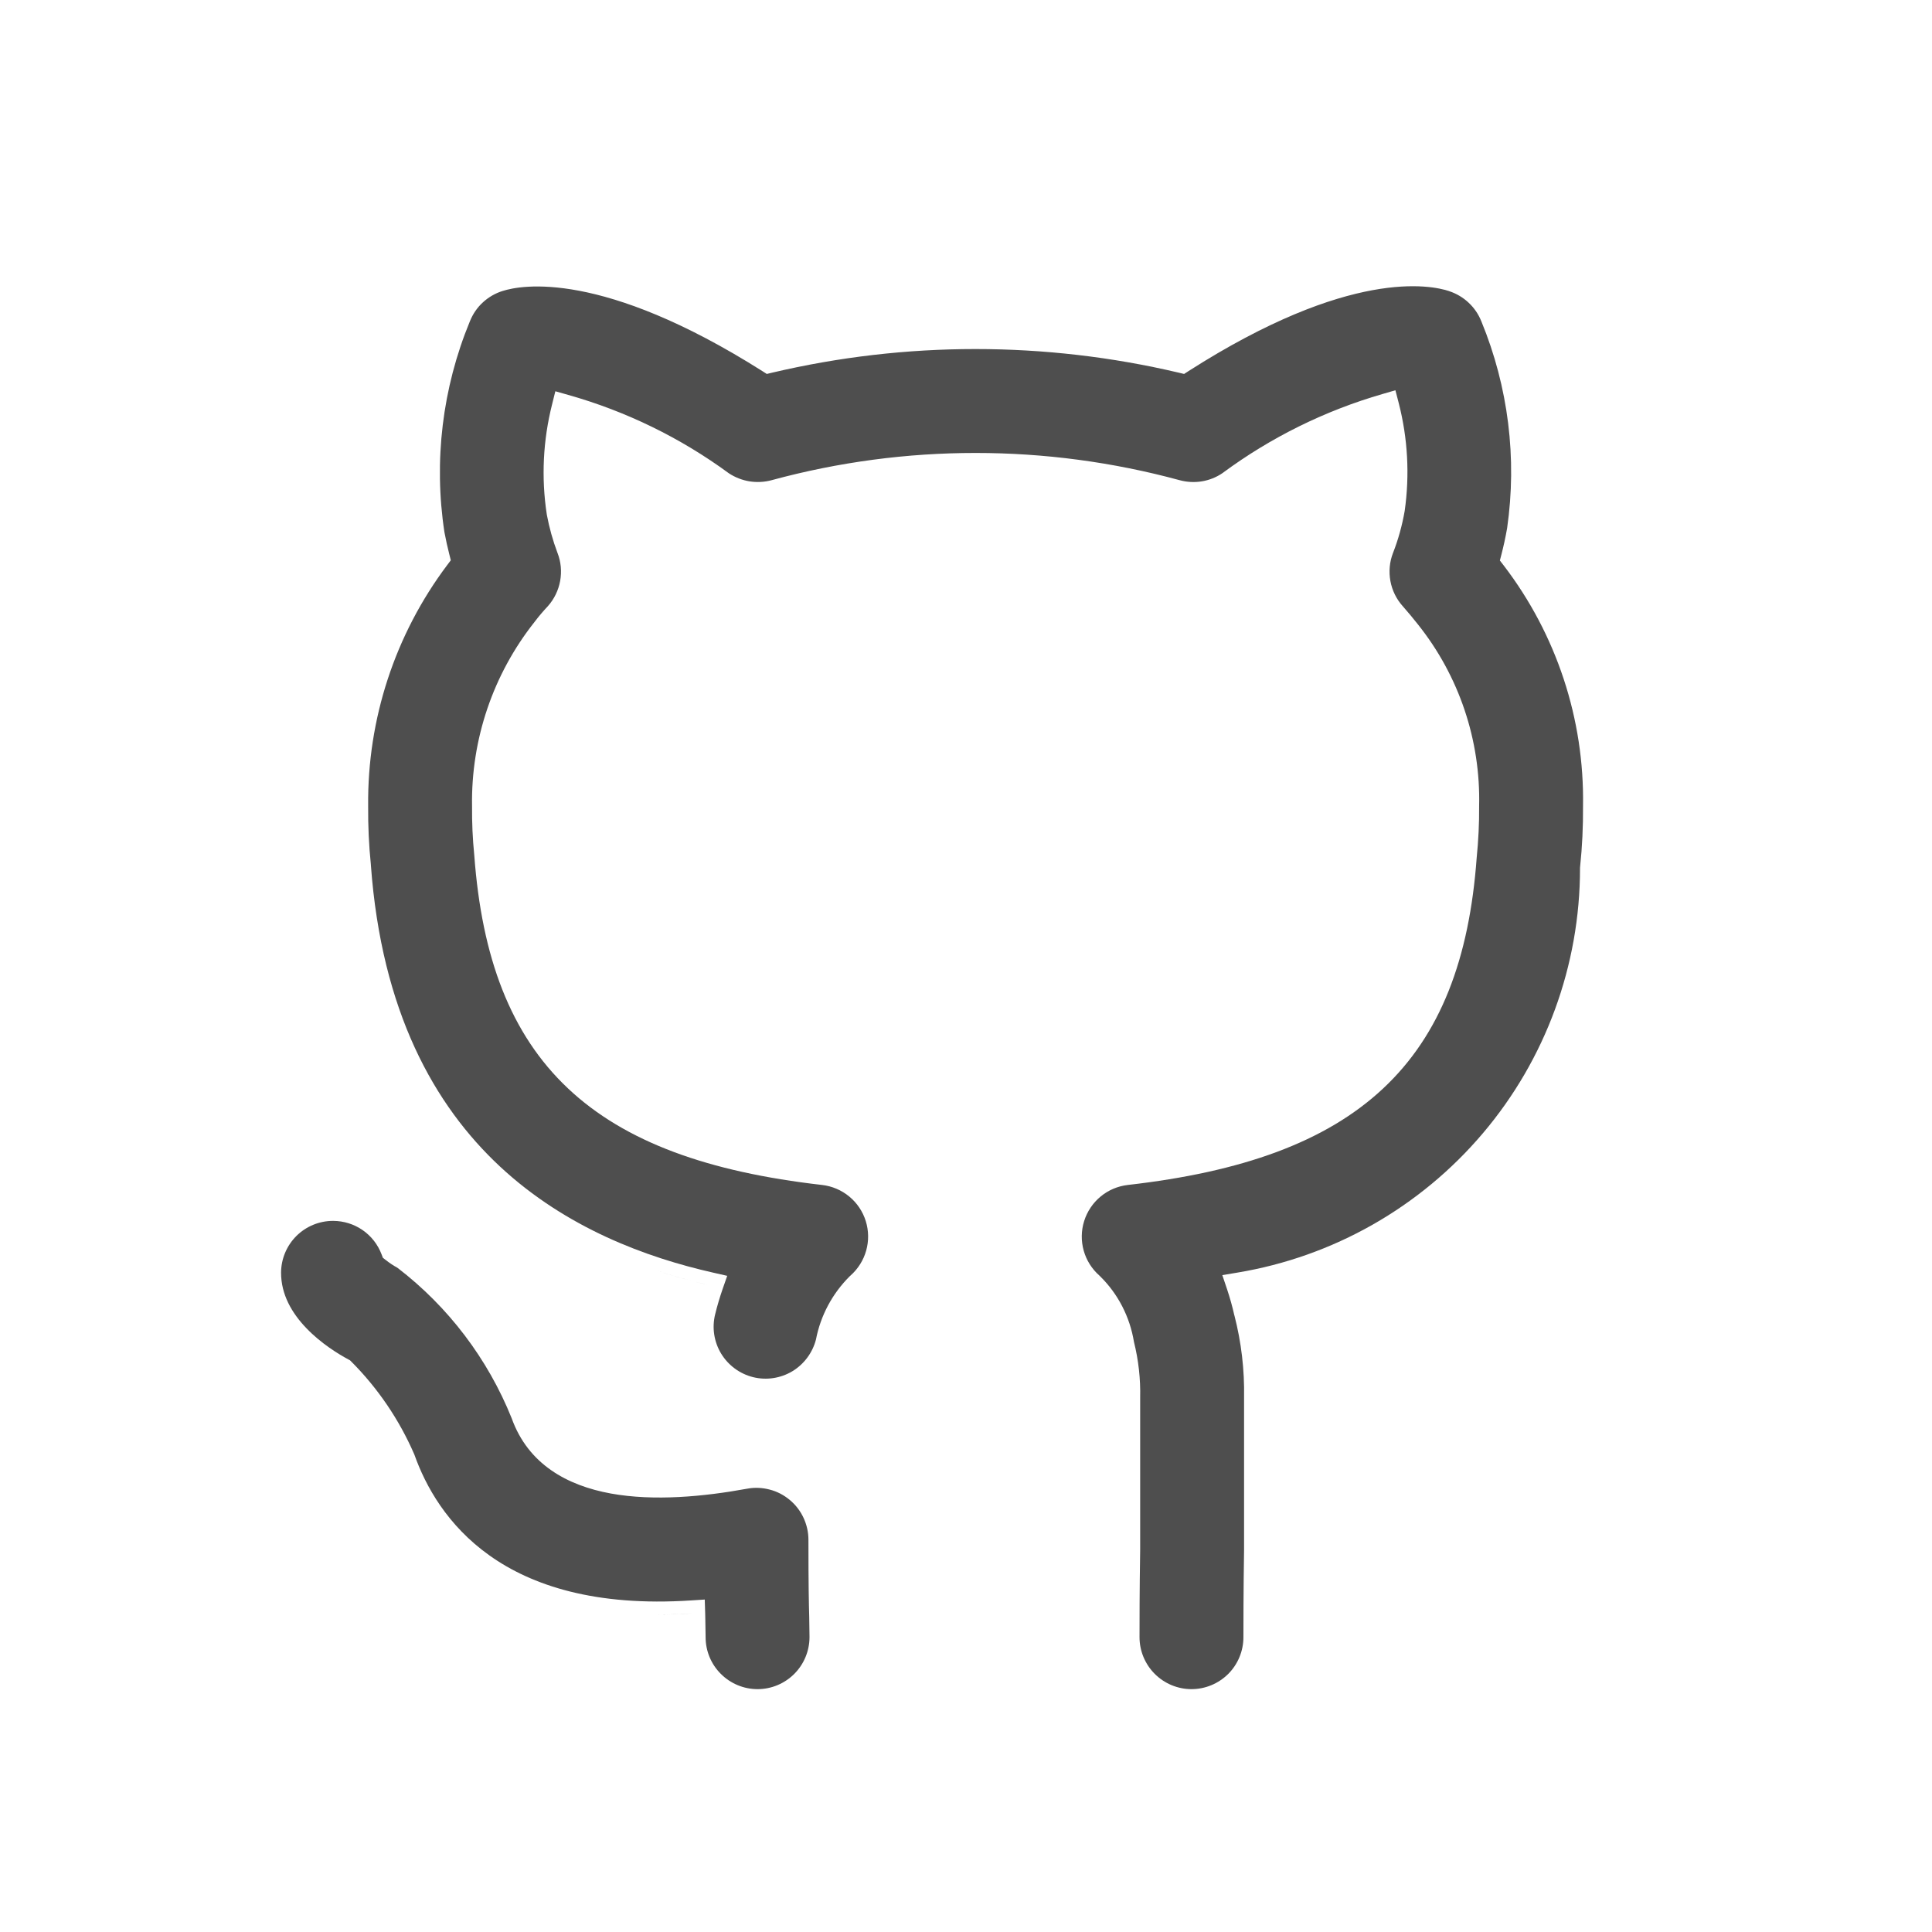 <svg width="27" height="27" viewBox="0 0 27 27" fill="none" xmlns="http://www.w3.org/2000/svg">
<path d="M9.673 22.548C9.612 22.552 9.552 22.555 9.492 22.557C9.384 22.562 9.279 22.564 9.176 22.564C9.335 22.564 9.501 22.559 9.673 22.548Z" fill="#4E4E4E"/>
<path d="M17.502 17.931C17.502 17.931 17.502 17.931 17.502 17.931V17.931Z" fill="#4E4E4E"/>
<path d="M9.925 17.962C9.687 17.909 9.437 17.842 9.181 17.758C9.374 17.821 9.564 17.875 9.747 17.92C9.807 17.935 9.866 17.949 9.925 17.962Z" fill="#4E4E4E"/>
<path d="M19.413 5.857C19.413 5.857 19.413 5.857 19.413 5.857C19.413 5.857 19.413 5.857 19.413 5.856L19.413 5.857Z" fill="#4E4E4E"/>
<path d="M9.861 22.88L9.857 22.634C9.857 22.606 9.856 22.575 9.855 22.544L9.849 22.354L9.661 22.366C8.314 22.455 7.427 22.155 6.841 21.738C6.253 21.32 5.948 20.771 5.792 20.331L5.787 20.319C5.578 19.839 5.281 19.401 4.911 19.03L4.892 19.011L4.868 18.998C4.727 18.922 4.485 18.774 4.282 18.562C4.078 18.35 3.927 18.09 3.928 17.784C3.929 17.593 4.006 17.409 4.142 17.273C4.278 17.138 4.462 17.062 4.654 17.062H4.658C4.805 17.063 4.948 17.108 5.068 17.191C5.189 17.275 5.281 17.393 5.333 17.531L5.351 17.578L5.391 17.609C5.443 17.65 5.497 17.686 5.555 17.718C6.266 18.263 6.817 18.99 7.151 19.821C7.381 20.463 7.927 20.761 8.536 20.872C9.141 20.982 9.839 20.915 10.44 20.805C10.545 20.785 10.653 20.79 10.756 20.817C10.859 20.843 10.954 20.893 11.036 20.961C11.118 21.029 11.184 21.114 11.229 21.211C11.274 21.307 11.298 21.412 11.298 21.519C11.298 22.17 11.304 22.421 11.309 22.595L11.309 22.596L11.313 22.88L11.313 22.881C11.312 23.073 11.236 23.257 11.1 23.393C10.964 23.529 10.78 23.606 10.587 23.606C10.394 23.606 10.21 23.529 10.074 23.393C9.937 23.257 9.861 23.072 9.861 22.88Z" fill="#4E4E4E"/>
<path d="M20.983 7.748L20.961 7.833L21.015 7.903C21.752 8.866 22.143 10.05 22.123 11.262L22.123 11.266C22.125 11.55 22.112 11.834 22.082 12.116L22.081 12.126L22.081 12.135C22.081 13.491 21.6 14.804 20.723 15.838C19.846 16.873 18.63 17.563 17.292 17.785L17.082 17.82L17.15 18.022C17.189 18.14 17.223 18.26 17.25 18.382L17.252 18.387C17.348 18.76 17.393 19.144 17.386 19.529V21.663C17.377 22.251 17.377 22.683 17.377 22.88C17.377 23.072 17.301 23.257 17.165 23.393C17.029 23.529 16.844 23.606 16.651 23.606C16.459 23.606 16.274 23.529 16.138 23.393C16.002 23.257 15.925 23.072 15.925 22.88C15.925 22.678 15.925 22.239 15.934 21.653V19.534C15.94 19.27 15.911 19.008 15.847 18.752C15.79 18.404 15.625 18.082 15.373 17.835L15.366 17.828C15.26 17.735 15.183 17.614 15.145 17.478C15.107 17.343 15.109 17.199 15.151 17.065C15.193 16.931 15.273 16.811 15.381 16.722C15.489 16.632 15.622 16.576 15.761 16.56C17.353 16.379 18.527 15.962 19.328 15.213C20.133 14.46 20.534 13.398 20.637 11.986C20.661 11.747 20.673 11.507 20.671 11.266C20.693 10.345 20.39 9.444 19.814 8.724C19.749 8.642 19.677 8.554 19.604 8.472C19.515 8.373 19.455 8.251 19.431 8.12C19.407 7.988 19.419 7.853 19.467 7.729C19.541 7.54 19.595 7.344 19.63 7.144L19.631 7.138C19.702 6.636 19.674 6.126 19.548 5.635L19.501 5.454L19.322 5.506C18.516 5.739 17.758 6.113 17.084 6.612C16.998 6.671 16.899 6.71 16.796 6.727C16.692 6.744 16.585 6.738 16.483 6.71C14.618 6.204 12.651 6.203 10.786 6.71C10.684 6.738 10.578 6.743 10.474 6.727C10.372 6.71 10.274 6.672 10.187 6.615C9.51 6.118 8.749 5.747 7.941 5.519L7.761 5.468L7.716 5.649C7.589 6.151 7.563 6.674 7.641 7.186L7.642 7.193C7.676 7.375 7.726 7.554 7.791 7.727L7.792 7.729C7.84 7.853 7.852 7.988 7.828 8.12C7.804 8.25 7.745 8.372 7.657 8.471C7.591 8.541 7.528 8.615 7.47 8.692C6.891 9.423 6.582 10.333 6.597 11.265C6.595 11.494 6.605 11.723 6.628 11.951C6.733 13.38 7.134 14.452 7.936 15.209C8.735 15.963 9.904 16.379 11.489 16.56C11.628 16.576 11.76 16.632 11.869 16.722C11.977 16.811 12.057 16.93 12.099 17.064C12.141 17.199 12.143 17.342 12.105 17.477C12.067 17.613 11.99 17.734 11.885 17.827L11.877 17.834C11.633 18.076 11.468 18.384 11.403 18.721C11.355 18.905 11.237 19.064 11.074 19.163C10.909 19.262 10.712 19.292 10.525 19.246C10.339 19.2 10.178 19.081 10.078 18.917C9.979 18.753 9.948 18.556 9.994 18.369C10.024 18.246 10.059 18.13 10.096 18.022L10.163 17.83L9.965 17.785C9.033 17.574 7.913 17.163 6.989 16.304C6.07 15.448 5.332 14.135 5.183 12.088L5.183 12.083C5.155 11.812 5.143 11.539 5.145 11.267L5.145 11.263C5.133 10.051 5.52 8.869 6.248 7.899L6.3 7.83L6.279 7.746C6.255 7.652 6.232 7.549 6.211 7.438C6.059 6.442 6.182 5.423 6.566 4.492L6.567 4.49C6.607 4.39 6.668 4.299 6.748 4.226C6.827 4.153 6.922 4.098 7.025 4.066L7.026 4.066C7.281 3.984 8.411 3.768 10.652 5.185L10.716 5.226L10.791 5.208C12.659 4.768 14.605 4.768 16.473 5.208L16.548 5.226L16.613 5.184C18.862 3.747 19.997 3.983 20.254 4.069L20.255 4.07C20.355 4.103 20.448 4.158 20.525 4.231C20.602 4.303 20.663 4.392 20.702 4.491L20.703 4.493C21.079 5.407 21.203 6.405 21.062 7.383C21.038 7.519 21.011 7.639 20.983 7.748Z" fill="#4E4E4E"/>
</svg>
